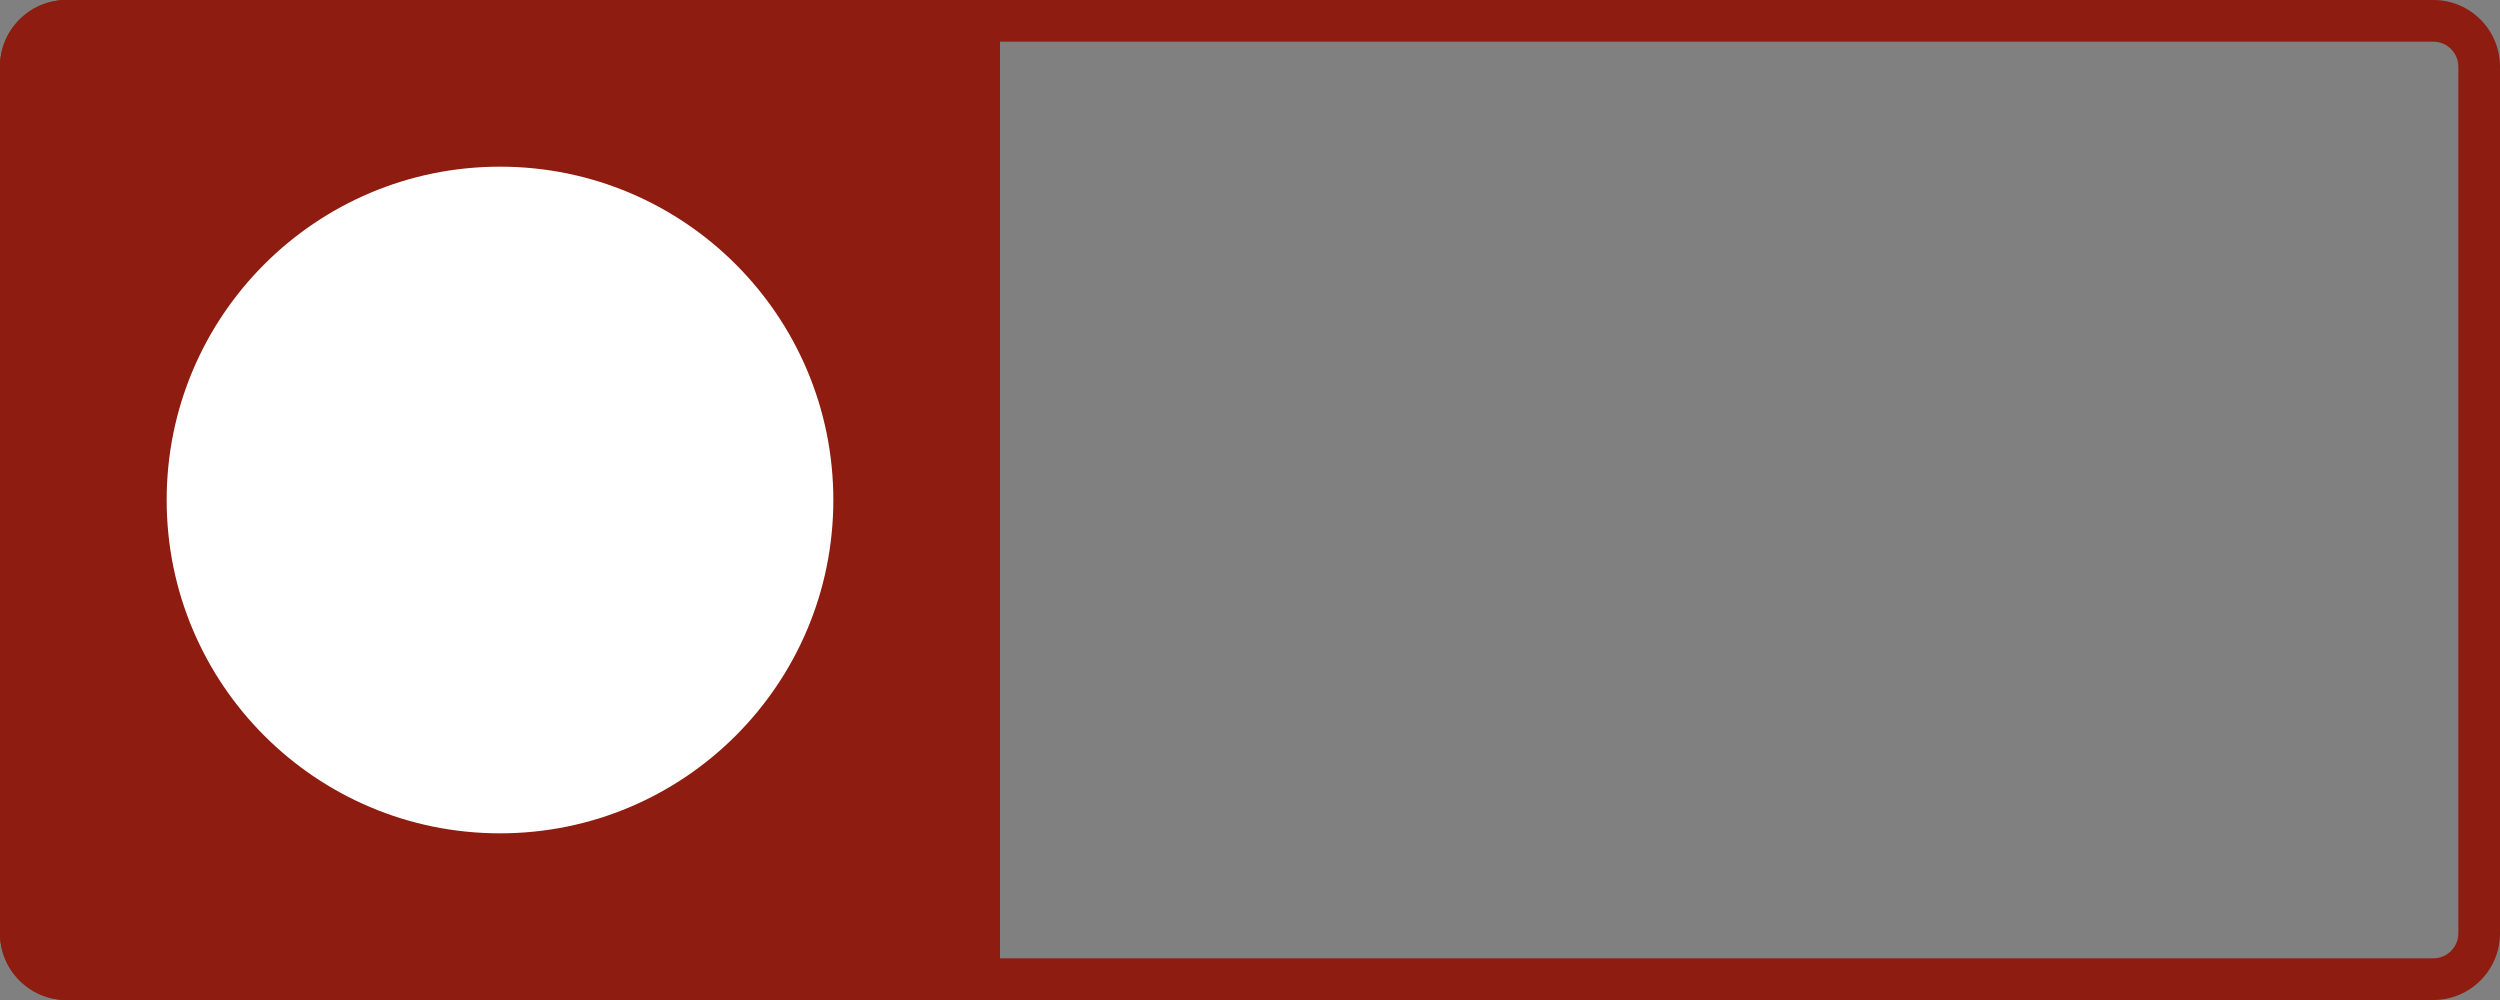 <?xml version="1.0" encoding="UTF-8"?>
<svg width="60px" height="24px" viewBox="0 0 60 24" version="1.1" xmlns="http://www.w3.org/2000/svg" xmlns:xlink="http://www.w3.org/1999/xlink">
    <rect x="0" y="0" width="60" height="24" fill="#808080" stroke="none"/>
    <!-- Generator: Sketch 59 (86127) - https://sketch.com -->
    <title>微1-6</title>
    <desc>Created with Sketch.</desc>
    <g id="风" stroke="none" stroke-width="1" fill="none" fill-rule="evenodd">
        <g id="画板" transform="translate(-350, -154)">
            <g id="微1-6" transform="translate(350, 154)">
                <path d="M58.4,0 C59.284,0 60,0.716 60,1.6 L60,22.4 C60,23.284 59.284,24 58.4,24 L1.6,24 C0.716,24 0,23.284 0,22.4 L0,1.6 C0,0.716 0.716,0 1.6,0 L58.4,0 Z M58.4,1 L1.6,1 C1.269,1 1,1.269 1,1.6 L1,22.4 C1,22.731 1.269,23 1.6,23 L58.4,23 C58.731,23 59,22.731 59,22.4 L59,1.6 C59,1.269 58.731,1 58.4,1 Z" id="矩形备份-43" fill="#8E1C10" fill-rule="nonzero"></path>
                <path d="M1.6,-5.32907052e-15 L24,-5.32907052e-15 L24,-5.32907052e-15 L24,24 L1.6,24 C0.716,24 -1.9264767e-15,23.284 -5.32907052e-15,22.4 L-5.32907052e-15,1.6 C-5.21524251e-15,0.716 0.716,-5.61083483e-15 1.6,-5.32907052e-15 Z" id="形状结合备份-2" fill="#8E1C10"></path>
                <circle id="椭圆形" fill="#FFFFFF" cx="12" cy="12" r="8"></circle>
            </g>
        </g>
    </g>
</svg>